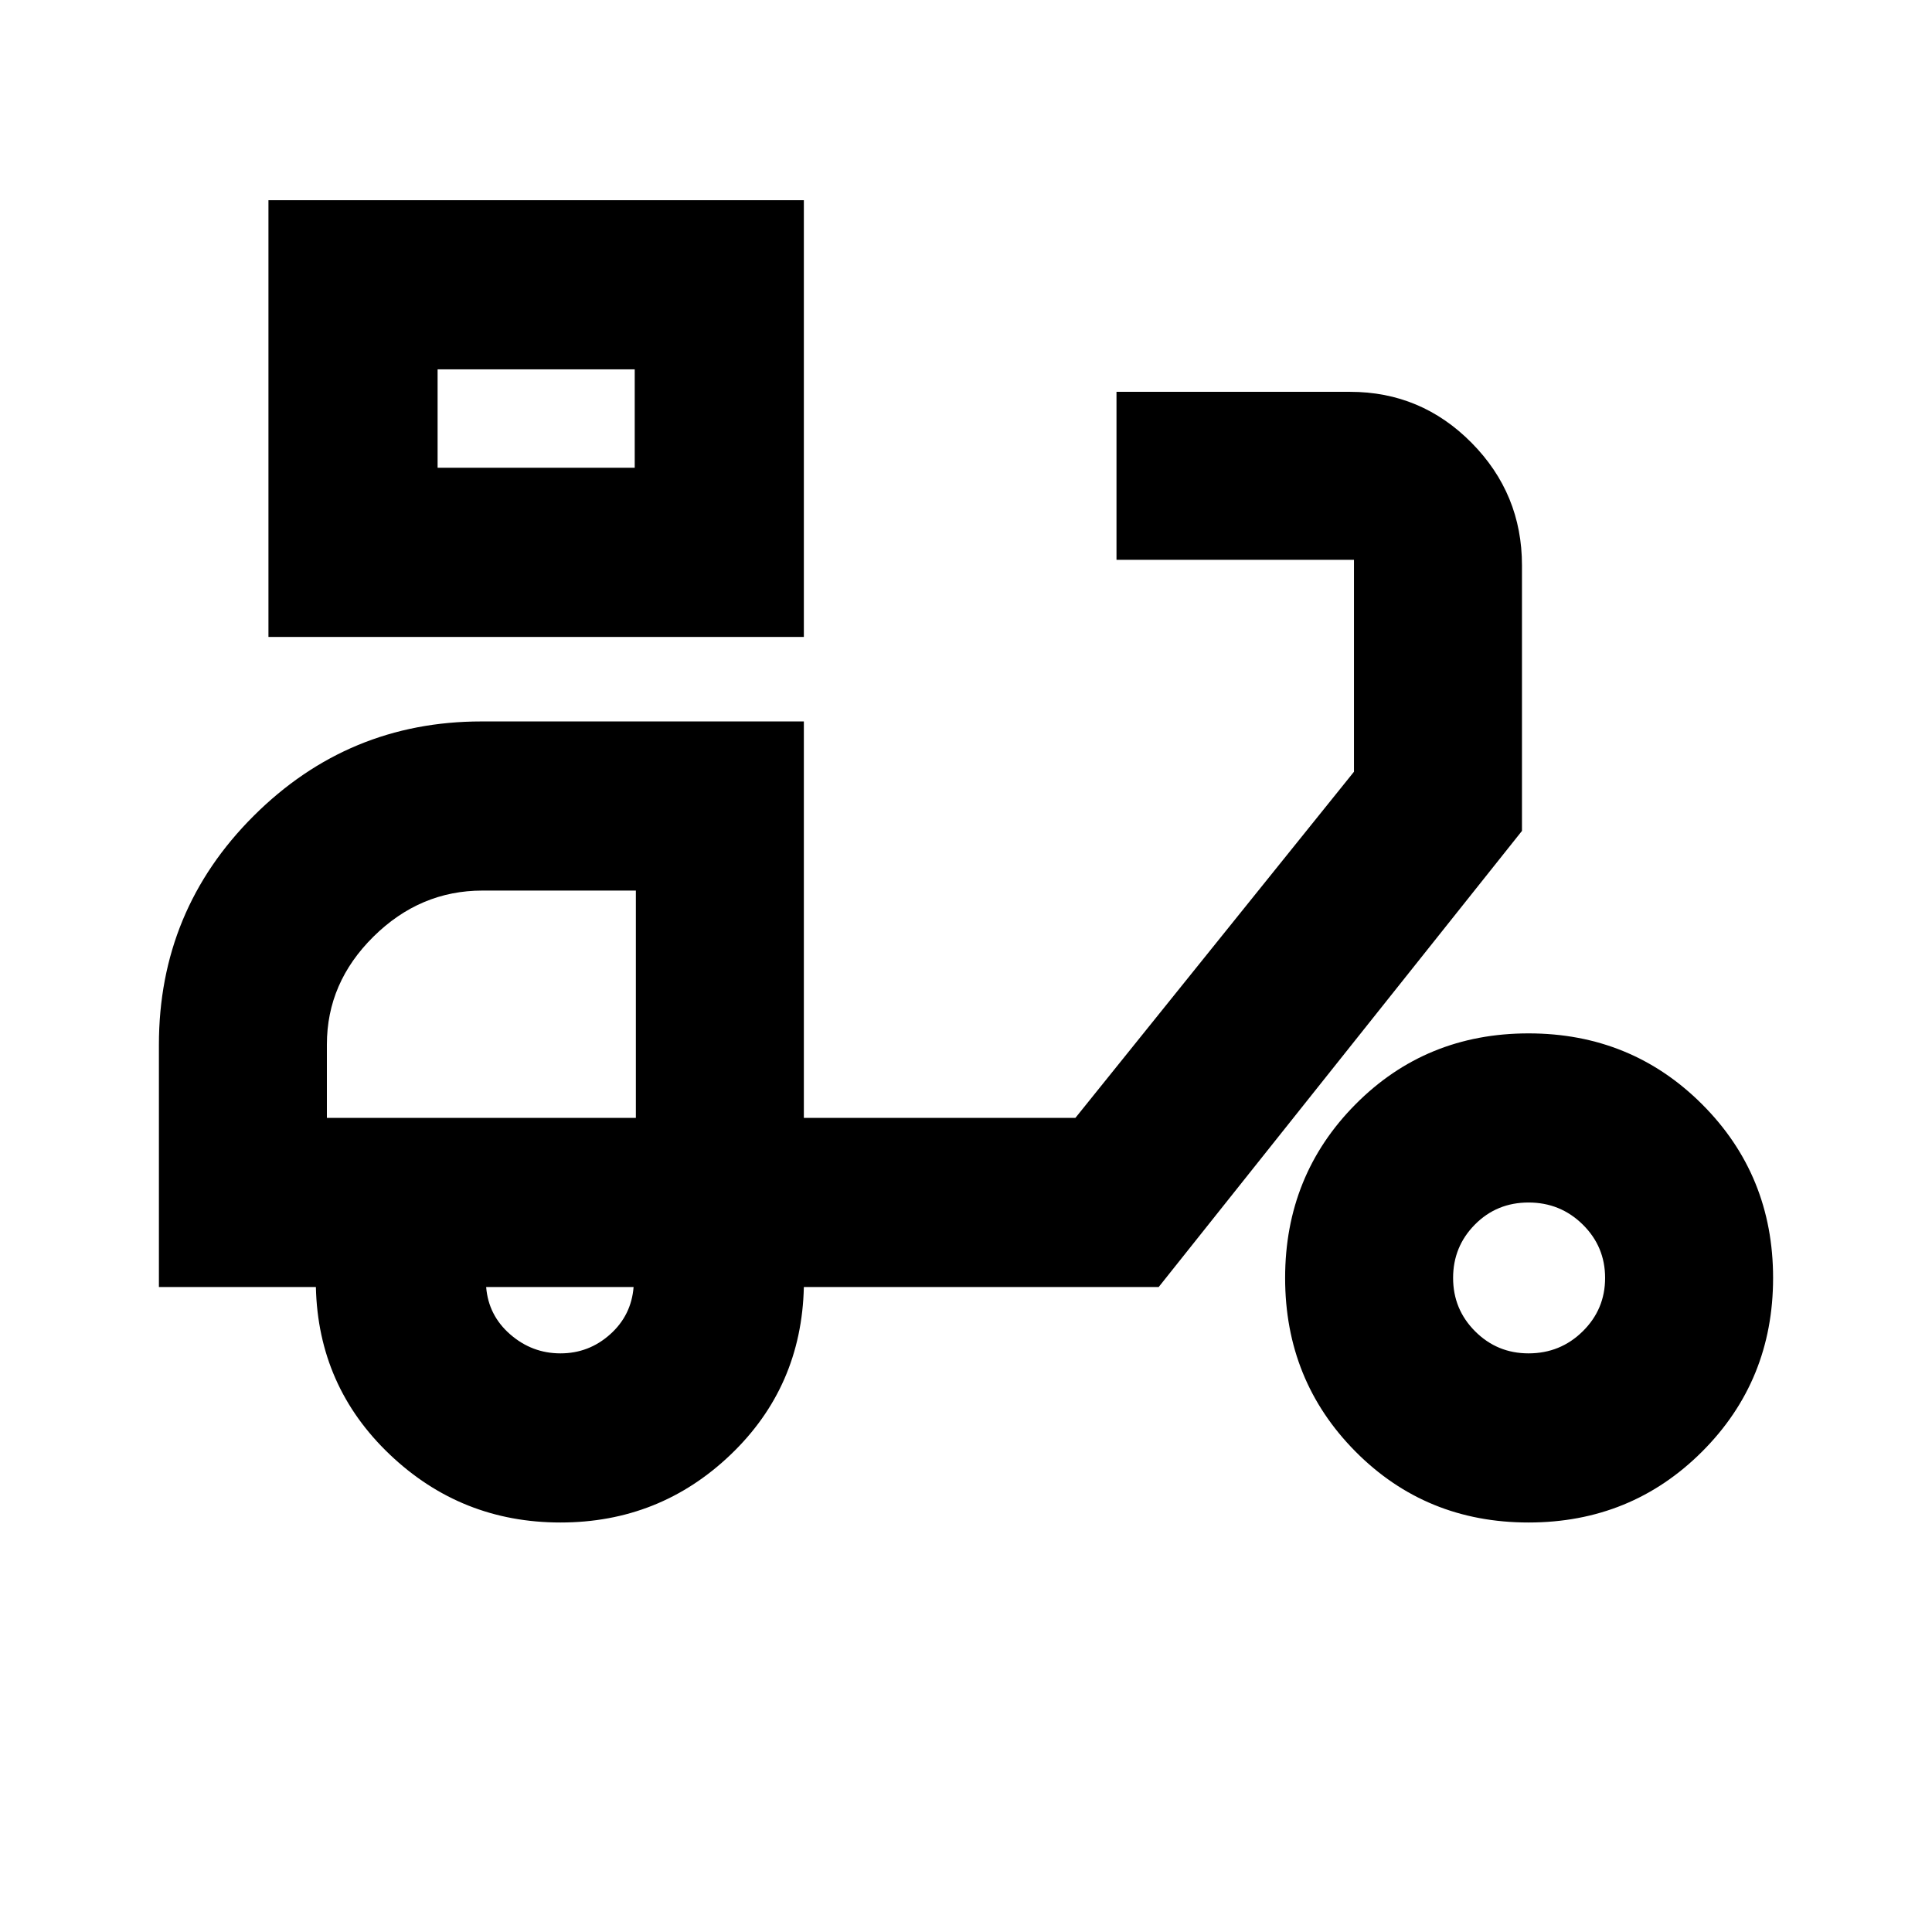 <svg xmlns="http://www.w3.org/2000/svg" height="24" viewBox="0 -960 960 960" width="24"><path d="M133.39-643.52v-217h266.04v217H133.39Zm84.05-84.05h97.95v-48.91h-97.95v48.91Zm61.04 524.09q-49.32 0-84.86-33.84-35.53-33.84-36.66-83.16h-78v-120.37q0-66.76 47.07-113.72 47.07-46.95 113.17-46.95h160.23v197h134.92l138.43-172v-105.31h-118v-83.47h116.08q35.31 0 60.36 25.33 25.04 25.33 25.04 60.9v131.94L575.74-320.48H399.43q-1.13 49.57-36.38 83.28-35.26 33.72-84.57 33.72Zm0-84.04q14.11 0 24.66-9.43 10.56-9.42 11.69-23.53h-73.26q1.13 14.11 11.96 23.53 10.84 9.43 24.95 9.43Zm481.04 84.04q-51.01 0-85.98-35.25-34.97-35.26-34.97-86.27t34.97-86.27q34.97-35.25 85.98-35.25 51.01 0 86.27 35.25 35.25 35.26 35.25 86.27t-35.25 86.27q-35.26 35.25-86.27 35.25Zm0-84.04q15.82 0 26.93-10.95 11.12-10.95 11.12-26.53 0-15.58-11.11-26.53-11.11-10.95-26.93-10.95-15.81 0-26.65 10.95-10.84 10.95-10.84 26.53 0 15.58 10.95 26.53 10.95 10.95 26.53 10.95Zm-597.09-117h153.53v-112.96h-76.2q-31.02 0-54.17 22.87-23.16 22.87-23.16 53.61v36.48Zm152.96-323.05v-48.91 48.91Zm.57 323.05Z"/></svg>